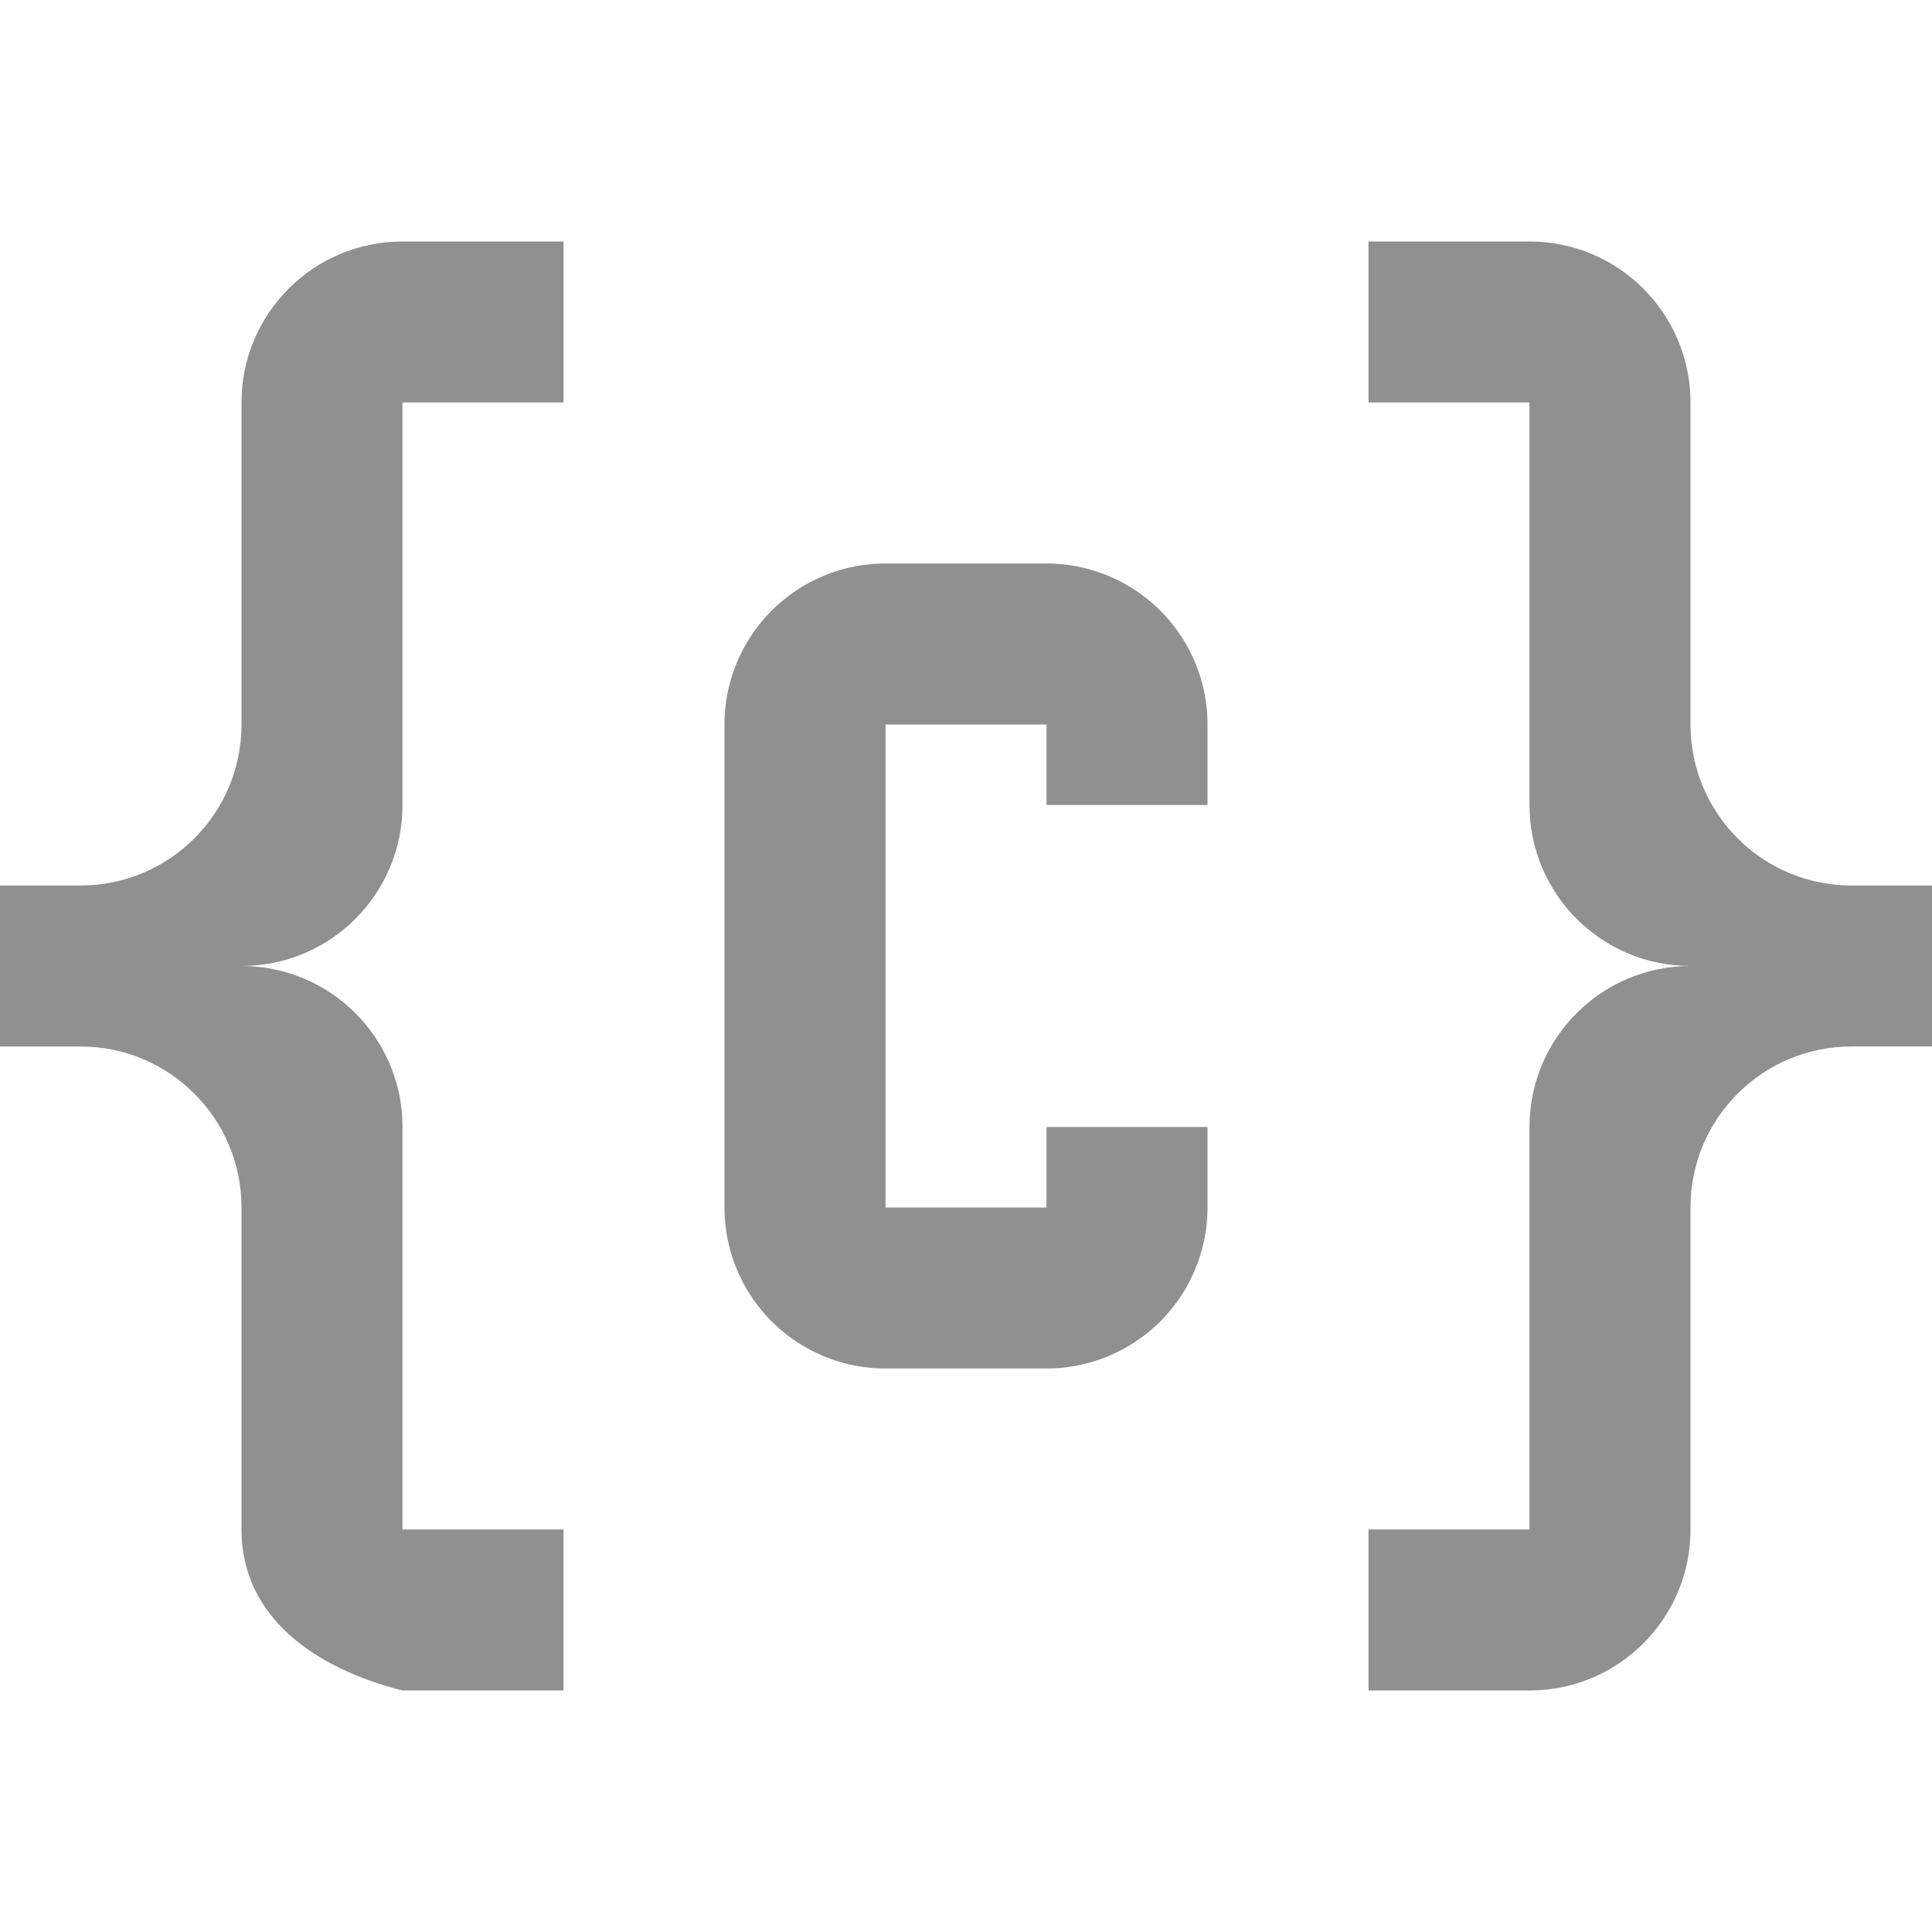 <?xml version="1.0" encoding="UTF-8" standalone="no"?>
<svg
   xmlns:dc="http://purl.org/dc/elements/1.1/"
   xmlns:cc="http://creativecommons.org/ns#"
   xmlns:rdf="http://www.w3.org/1999/02/22-rdf-syntax-ns#"
   xmlns:svg="http://www.w3.org/2000/svg"
   xmlns="http://www.w3.org/2000/svg"
   xmlns:sodipodi="http://sodipodi.sourceforge.net/DTD/sodipodi-0.dtd"
   xmlns:inkscape="http://www.inkscape.org/namespaces/inkscape"
   version="1.1"
   id="mdi-code-json"
   width="24"
   height="24"
   viewBox="0 0 24 24"
   sodipodi:docname="code-json.svg"
   inkscape:version="1.0.2 (e86c870879, 2021-01-15)">
  <defs
     id="defs7" />
  <sodipodi:namedview
     pagecolor="#ffffff"
     bordercolor="#666666"
     borderopacity="1"
     objecttolerance="10"
     gridtolerance="10"
     guidetolerance="10"
     inkscape:pageopacity="0"
     inkscape:pageshadow="2"
     inkscape:window-width="1908"
     inkscape:window-height="2107"
     id="namedview5"
     showgrid="false"
     inkscape:zoom="42"
     inkscape:cx="12"
     inkscape:cy="12.952381"
     inkscape:window-x="8"
     inkscape:window-y="33"
     inkscape:window-maximized="0"
     inkscape:current-layer="mdi-code-json" />
  <path fill="#909090"
     d="M 5,3 H 7 V 5 H 5 v 5 c 0,1.105 -0.895,2 -2,2 1.105,0 2,0.895 2,2 v 5 h 2 v 2 H 5 C 3.93,20.73 3,20.1 3,19 V 15 C 3,13.895 2.105,13 1,13 H 0 V 11 H 1 C 2.105,11 3,10.105 3,9 V 5 C 3,3.895 3.895,3 5,3 m 14,0 c 1.105,0 2,0.895 2,2 v 4 c 0,1.105 0.895,2 2,2 h 1 v 2 h -1 c -1.105,0 -2,0.895 -2,2 v 4 c 0,1.105 -0.895,2 -2,2 h -2 v -2 h 2 v -5 c 0,-1.105 0.895,-2 2,-2 -1.105,0 -2,-0.895 -2,-2 V 5 H 17 V 3 h 2"
     id="path2"
     sodipodi:nodetypes="ccccscsccccsssccsssccsssccsssscccscscccc" />
  <path fill="#909090"
     d="M 11,7 A 2,2 0 0 0 9,9 v 6 a 2,2 0 0 0 2,2 h 2 a 2,2 0 0 0 2,-2 v -1 h -2 v 1 H 11 V 9 h 2 v 1 h 2 V 9 A 2,2 0 0 0 13,7 Z"
     id="path2-3" />
</svg>
